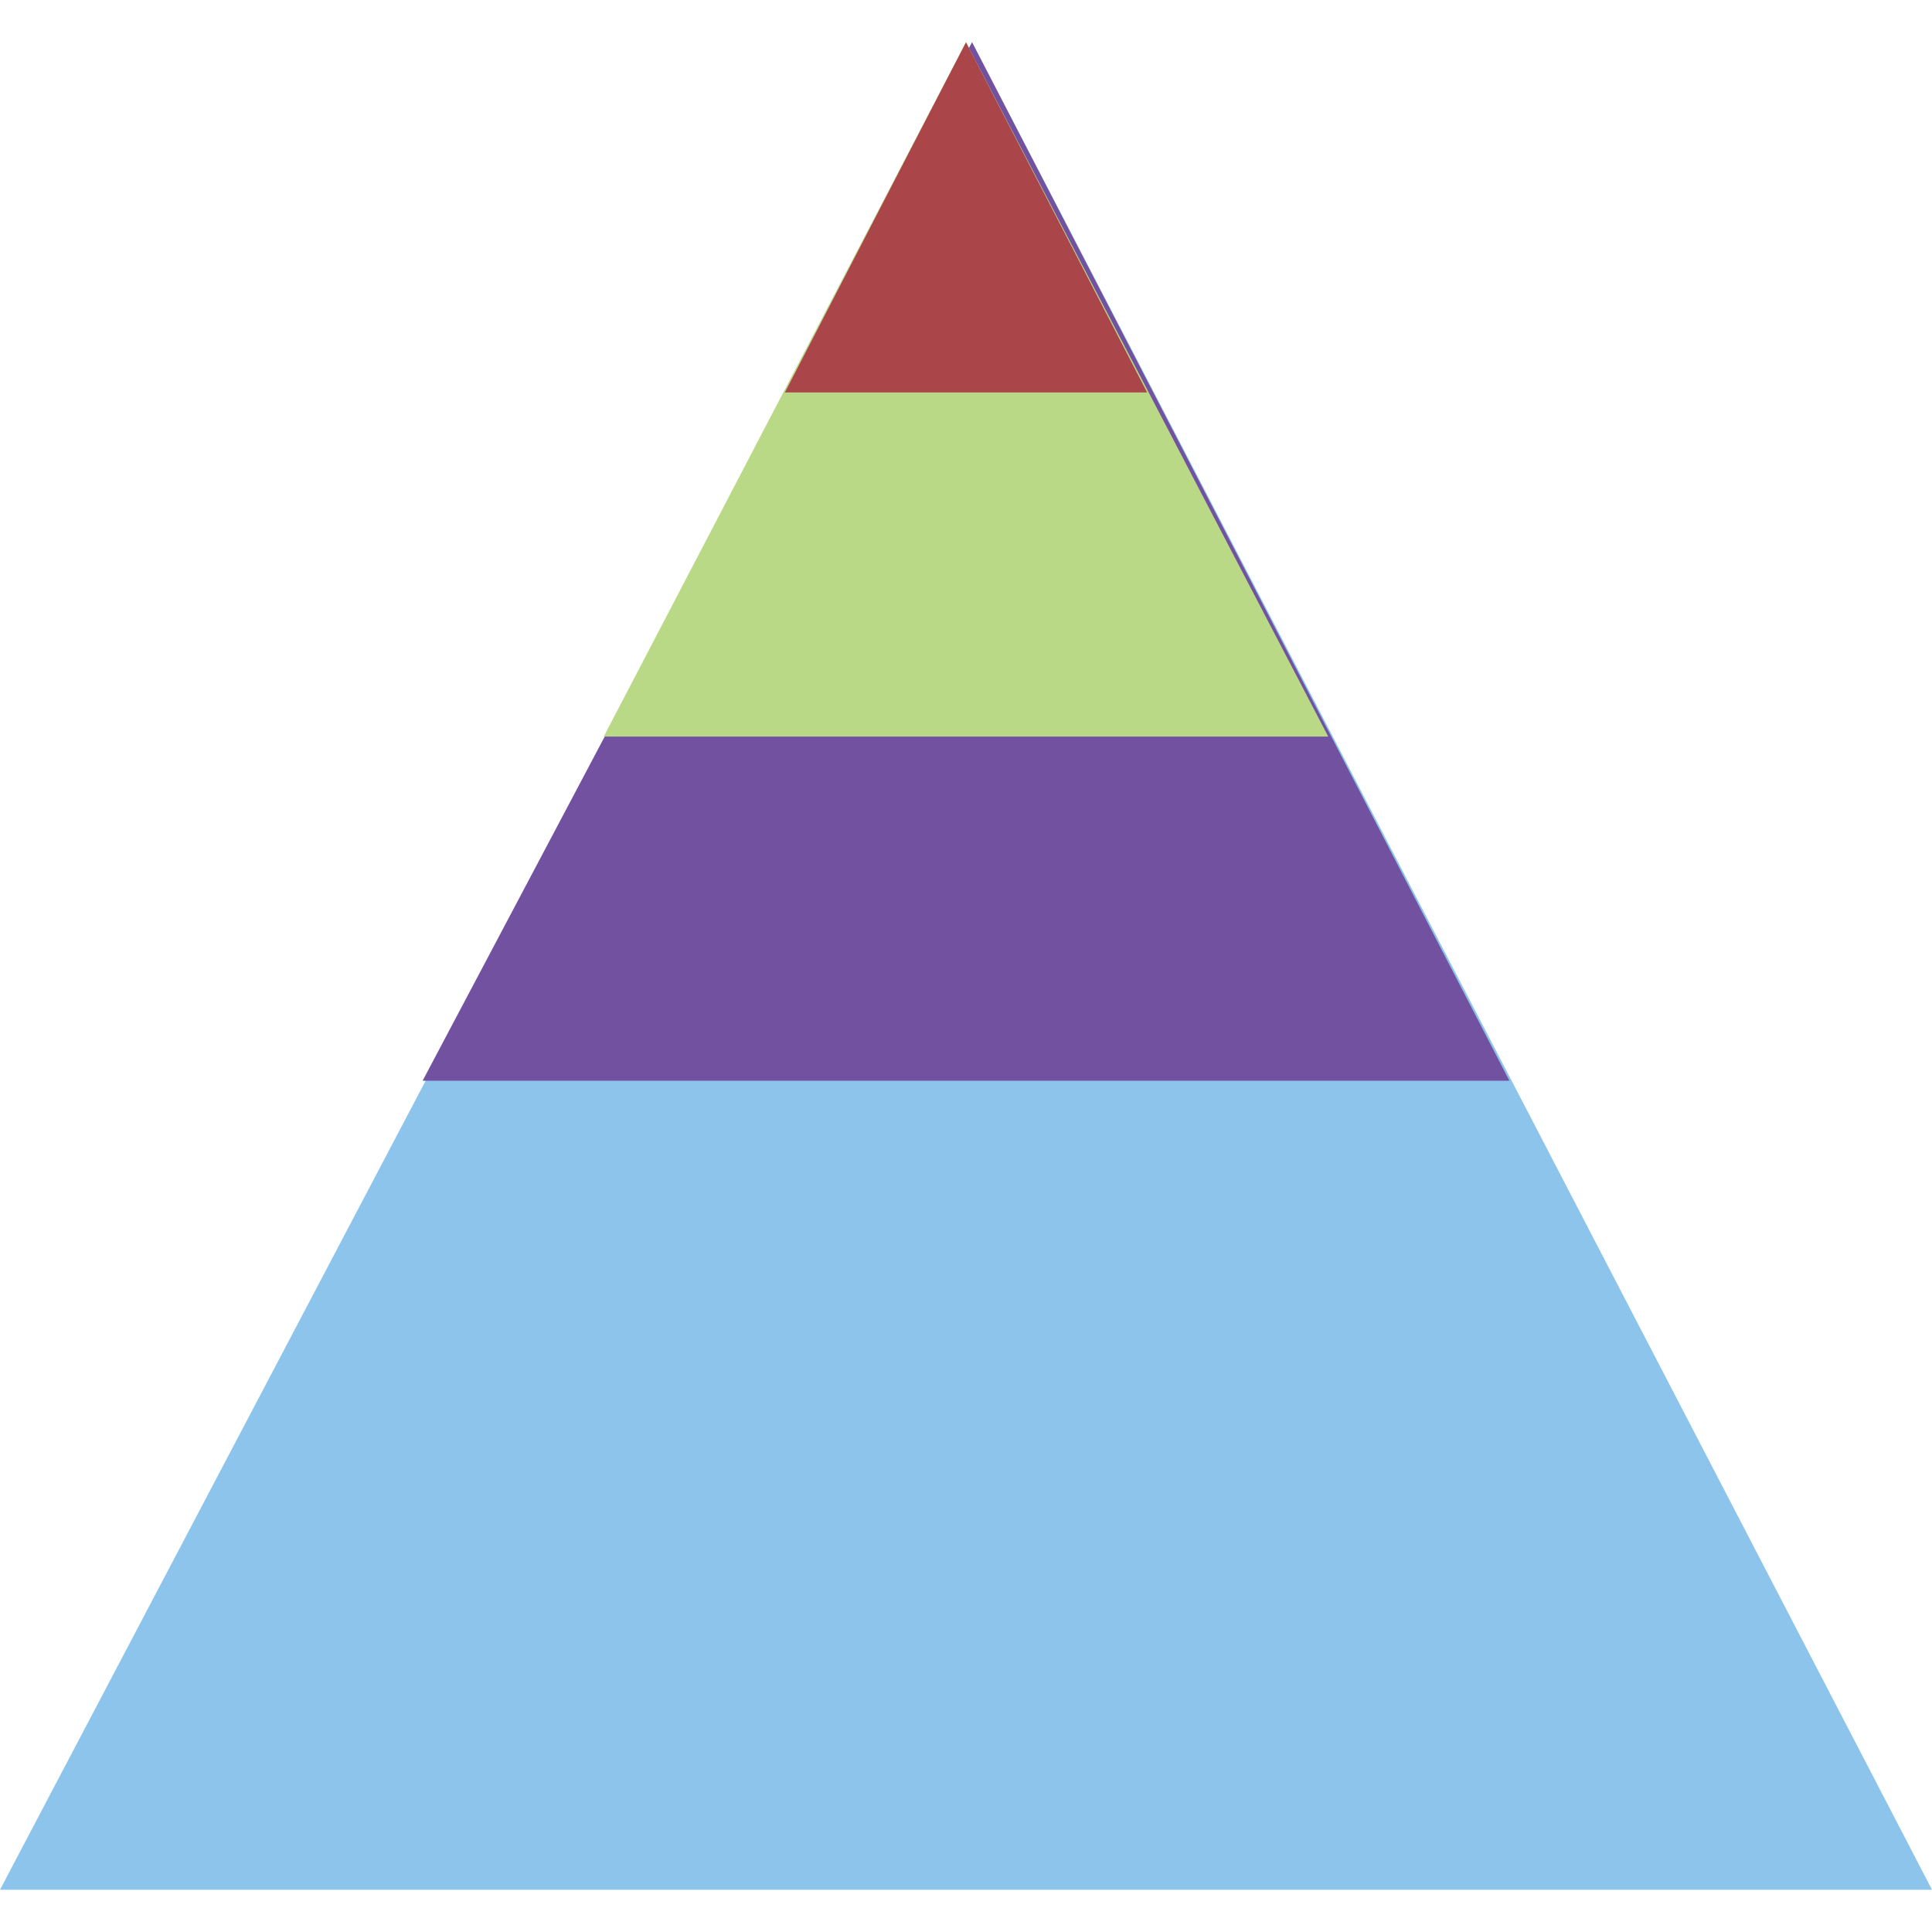 <?xml version="1.0" encoding="utf-8"?>
<!-- Generator: Adobe Illustrator 21.0.0, SVG Export Plug-In . SVG Version: 6.00 Build 0)  -->
<svg version="1.1" id="Layer_1" xmlns="http://www.w3.org/2000/svg" xmlns:xlink="http://www.w3.org/1999/xlink" x="0px" y="0px"
	 viewBox="0 0 32 32" style="enable-background:new 0 0 32 32;" xml:space="preserve">
<style type="text/css">
	.st0{fill:#8CC4EB;}
	.st1{fill:#7251A1;}
	.st2{fill:#B9D986;}
	.st3{fill:#AA454A;}
</style>
<g>
	<polygon class="st0" points="16.1,0.7 0,31.3 32,31.3 	"/>
	<polygon class="st1" points="25,17.9 16.1,0.7 7,17.9 	"/>
	<polygon class="st2" points="22,12.2 16,0.7 10,12.2 	"/>
	<polygon class="st3" points="19,6.5 16,0.7 13,6.5 	"/>
</g>
</svg>
